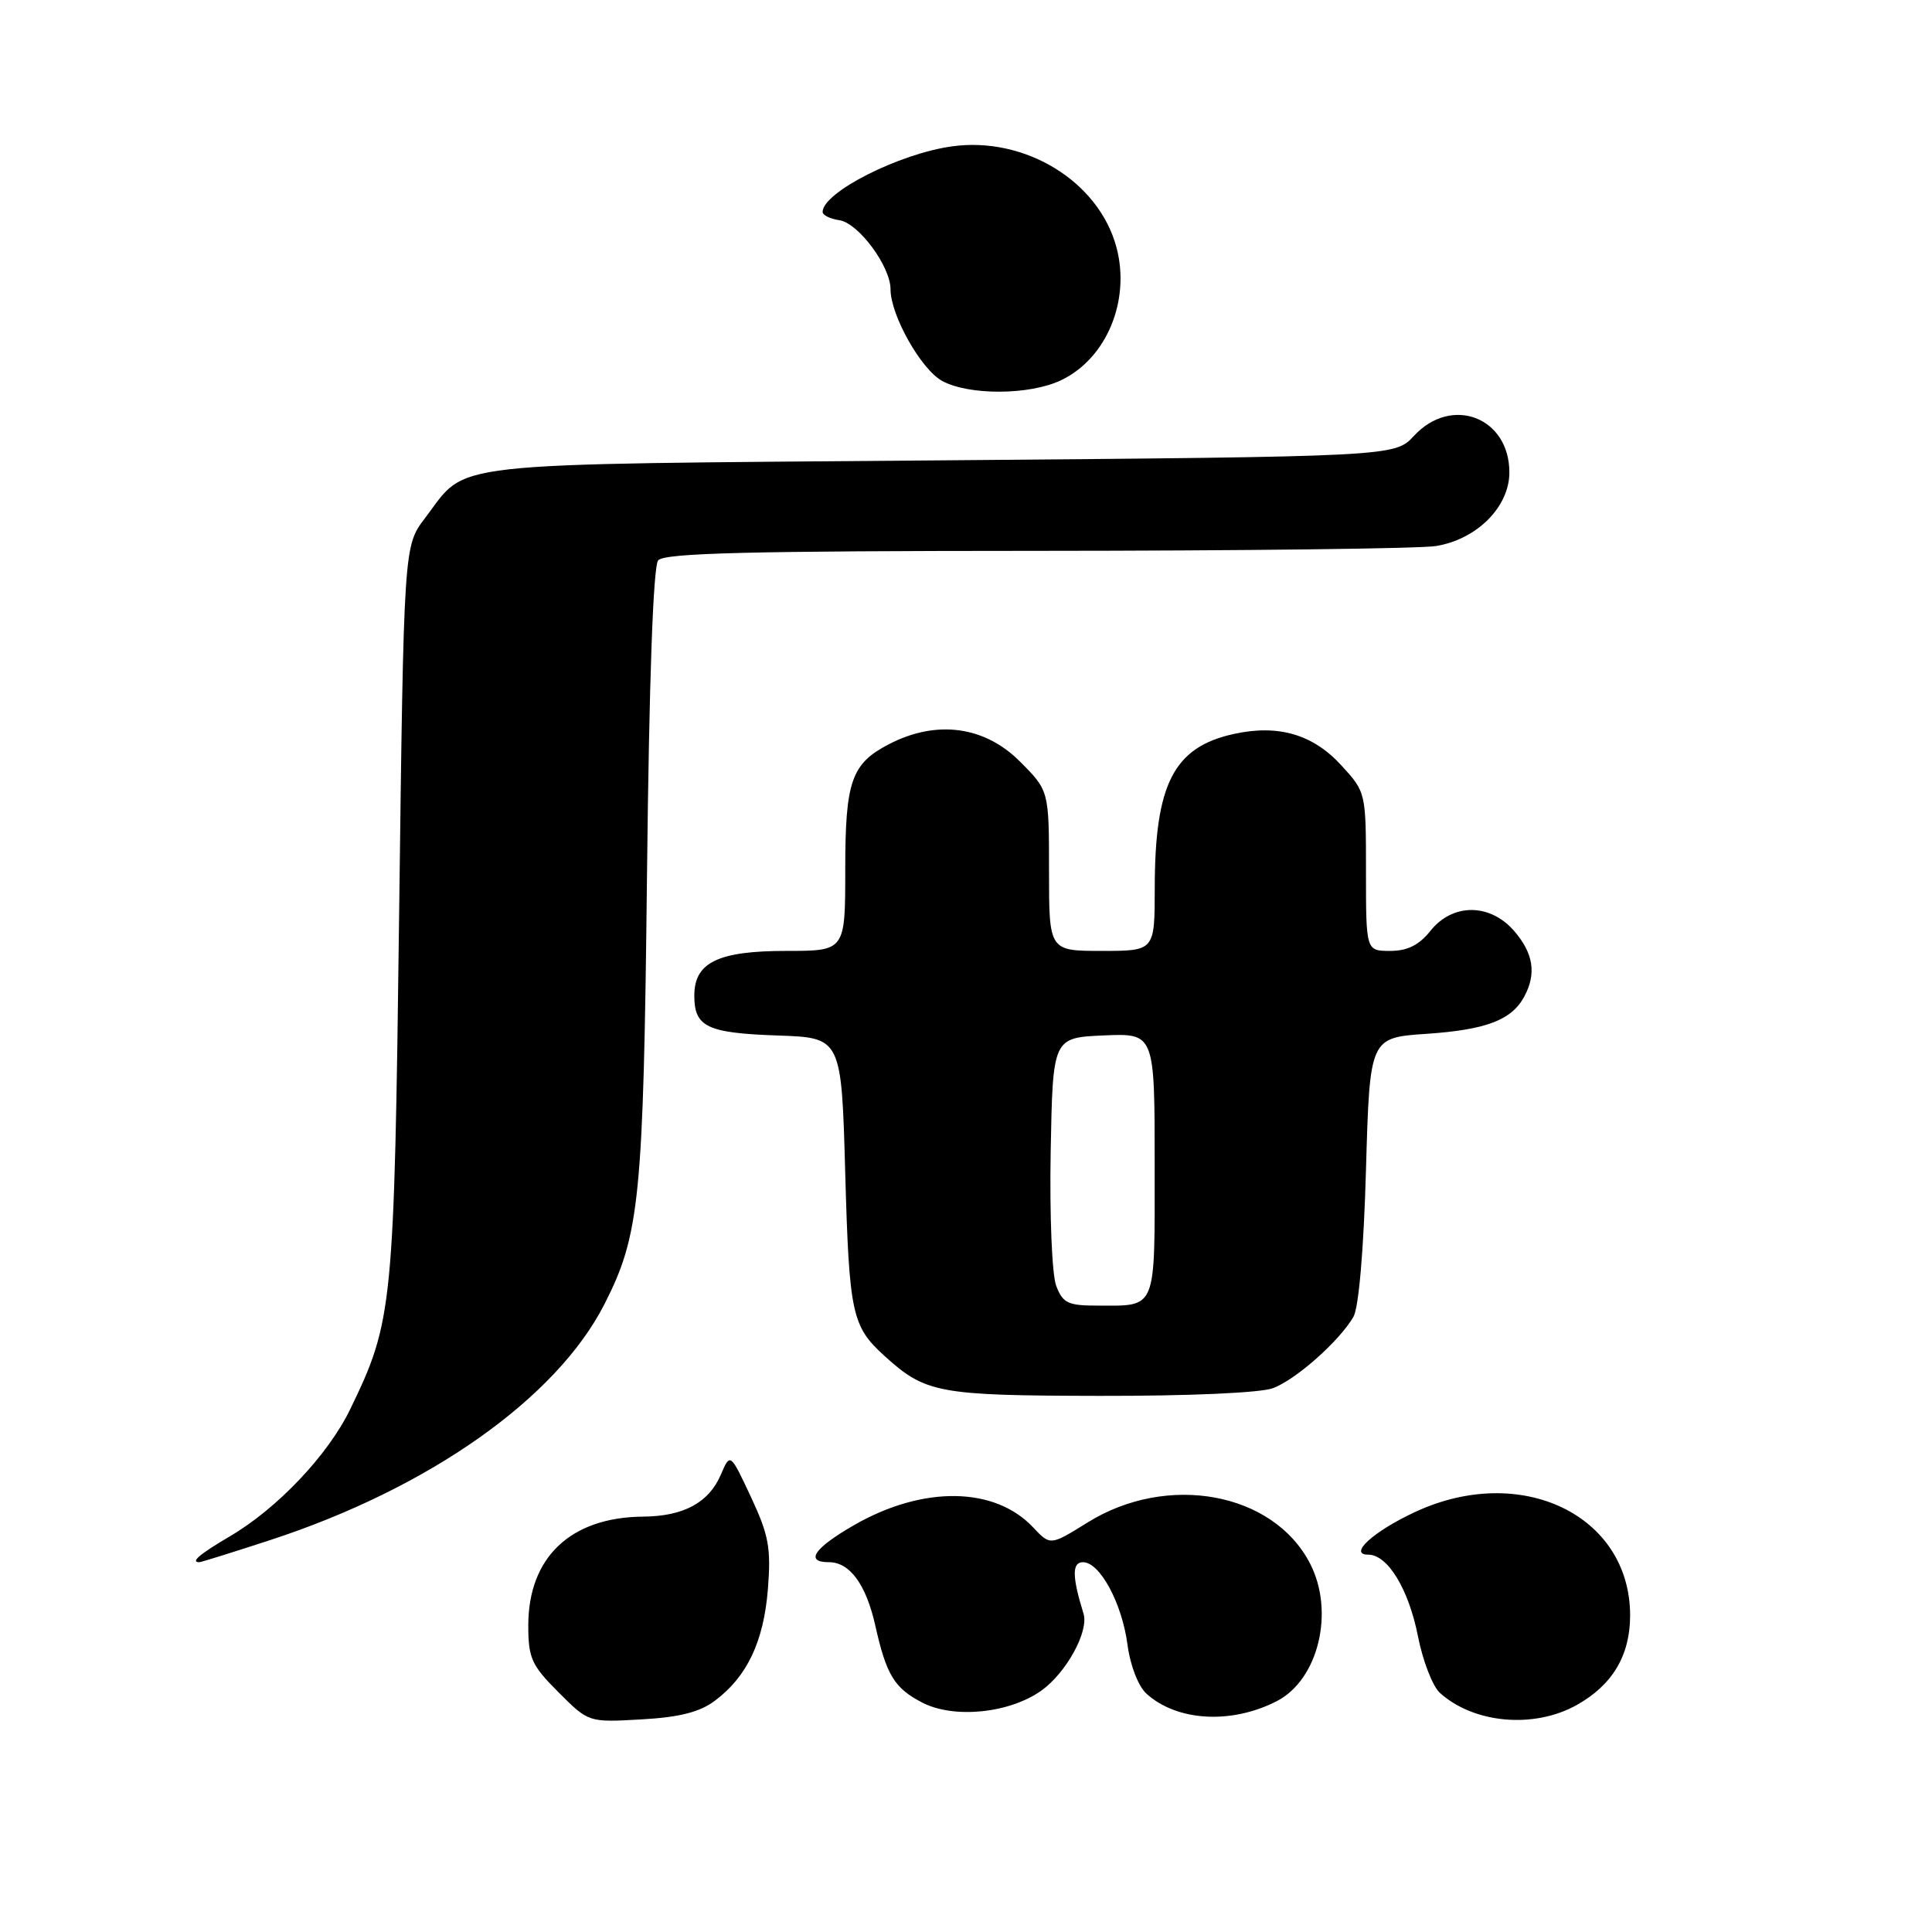 <?xml version="1.0" encoding="UTF-8" standalone="no"?>
<!DOCTYPE svg PUBLIC "-//W3C//DTD SVG 1.1//EN" "http://www.w3.org/Graphics/SVG/1.1/DTD/svg11.dtd" >
<svg xmlns="http://www.w3.org/2000/svg" xmlns:xlink="http://www.w3.org/1999/xlink" version="1.1" viewBox="0 0 256 256">
 <g >
 <path fill="currentColor"
d=" M 94.72 225.36 C 98.98 222.18 101.19 217.55 101.75 210.57 C 102.18 205.12 101.87 203.42 99.51 198.37 C 96.76 192.50 96.76 192.50 95.52 195.39 C 93.93 199.11 90.58 200.92 85.22 200.96 C 75.61 201.04 70.01 206.35 70.00 215.37 C 70.00 219.71 70.43 220.66 74.00 224.23 C 77.99 228.23 77.99 228.23 84.96 227.83 C 90.01 227.55 92.71 226.87 94.72 225.36 Z  M 169.20 225.40 C 174.71 222.55 176.88 213.53 173.58 207.16 C 168.71 197.73 154.71 195.15 144.12 201.73 C 139.17 204.81 139.17 204.81 136.90 202.39 C 131.82 196.98 122.35 196.84 113.25 202.04 C 107.87 205.12 106.58 207.00 109.85 207.00 C 112.60 207.00 114.76 209.95 115.98 215.39 C 117.45 221.95 118.51 223.69 122.20 225.60 C 126.39 227.77 133.75 227.03 137.99 224.01 C 141.29 221.65 144.31 216.16 143.57 213.81 C 142.05 208.91 142.03 207.00 143.50 207.00 C 145.74 207.00 148.67 212.42 149.40 217.93 C 149.76 220.68 150.83 223.44 151.91 224.42 C 155.97 228.10 163.19 228.50 169.20 225.40 Z  M 208.95 225.91 C 213.67 223.26 216.00 219.33 216.00 214.06 C 216.00 200.76 201.54 193.81 187.50 200.35 C 181.96 202.93 178.60 206.00 181.30 206.00 C 183.88 206.00 186.66 210.57 187.89 216.83 C 188.53 220.08 189.83 223.44 190.79 224.31 C 195.30 228.39 203.29 229.09 208.95 225.91 Z  M 35.83 204.06 C 56.87 197.18 73.73 185.28 80.08 172.83 C 84.78 163.63 85.26 158.78 85.73 116.00 C 86.01 90.22 86.55 75.05 87.21 74.25 C 88.01 73.28 99.30 73.00 137.37 72.99 C 164.39 72.98 188.21 72.70 190.29 72.35 C 195.71 71.46 200.00 67.15 200.00 62.60 C 200.00 55.29 192.35 52.36 187.36 57.75 C 184.81 60.50 184.81 60.50 124.61 61.00 C 57.53 61.56 62.12 61.04 56.32 68.65 C 53.50 72.34 53.50 72.34 52.89 120.92 C 52.23 173.41 52.07 175.03 46.40 186.74 C 43.46 192.80 36.74 199.90 30.41 203.60 C 26.47 205.92 25.19 207.00 26.41 207.00 C 26.64 207.00 30.87 205.68 35.83 204.06 Z  M 168.68 183.94 C 171.73 182.79 177.45 177.72 179.33 174.50 C 180.04 173.29 180.70 165.63 181.00 155.00 C 181.50 137.50 181.50 137.50 189.00 136.99 C 196.93 136.45 200.30 135.17 201.98 132.04 C 203.60 129.02 203.19 126.33 200.66 123.39 C 197.46 119.67 192.50 119.64 189.55 123.33 C 188.04 125.23 186.49 126.00 184.21 126.00 C 181.00 126.00 181.00 126.00 181.00 115.49 C 181.00 105.01 180.99 104.96 177.73 101.41 C 173.97 97.30 169.38 95.96 163.50 97.25 C 155.52 98.99 153.01 103.88 153.01 117.75 C 153.00 126.00 153.00 126.00 146.00 126.00 C 139.00 126.00 139.00 126.00 139.00 115.38 C 139.00 104.76 139.00 104.76 135.12 100.88 C 130.44 96.20 124.07 95.36 117.81 98.60 C 112.81 101.19 112.00 103.49 112.00 115.22 C 112.00 126.00 112.00 126.00 104.22 126.00 C 95.14 126.00 92.00 127.52 92.00 131.93 C 92.00 136.08 93.68 136.88 103.05 137.21 C 111.50 137.50 111.50 137.50 112.00 155.50 C 112.52 174.05 112.88 175.74 117.16 179.63 C 122.64 184.61 124.27 184.92 145.68 184.96 C 157.59 184.98 167.02 184.56 168.68 183.94 Z  M 140.58 50.39 C 146.62 47.53 149.83 39.81 147.93 32.75 C 145.59 24.04 135.85 18.06 126.17 19.39 C 119.16 20.35 109.00 25.49 109.00 28.09 C 109.00 28.51 110.00 29.00 111.22 29.18 C 113.74 29.54 118.00 35.29 118.00 38.33 C 118.00 41.77 122.05 48.96 124.85 50.48 C 128.41 52.41 136.42 52.37 140.58 50.39 Z  M 139.95 170.37 C 139.39 168.90 139.07 161.03 139.22 152.62 C 139.50 137.50 139.50 137.50 146.25 137.20 C 153.00 136.91 153.00 136.91 153.00 154.35 C 153.00 173.88 153.36 173.00 145.39 173.00 C 141.52 173.00 140.82 172.67 139.95 170.37 Z "/>
</g>
</svg>